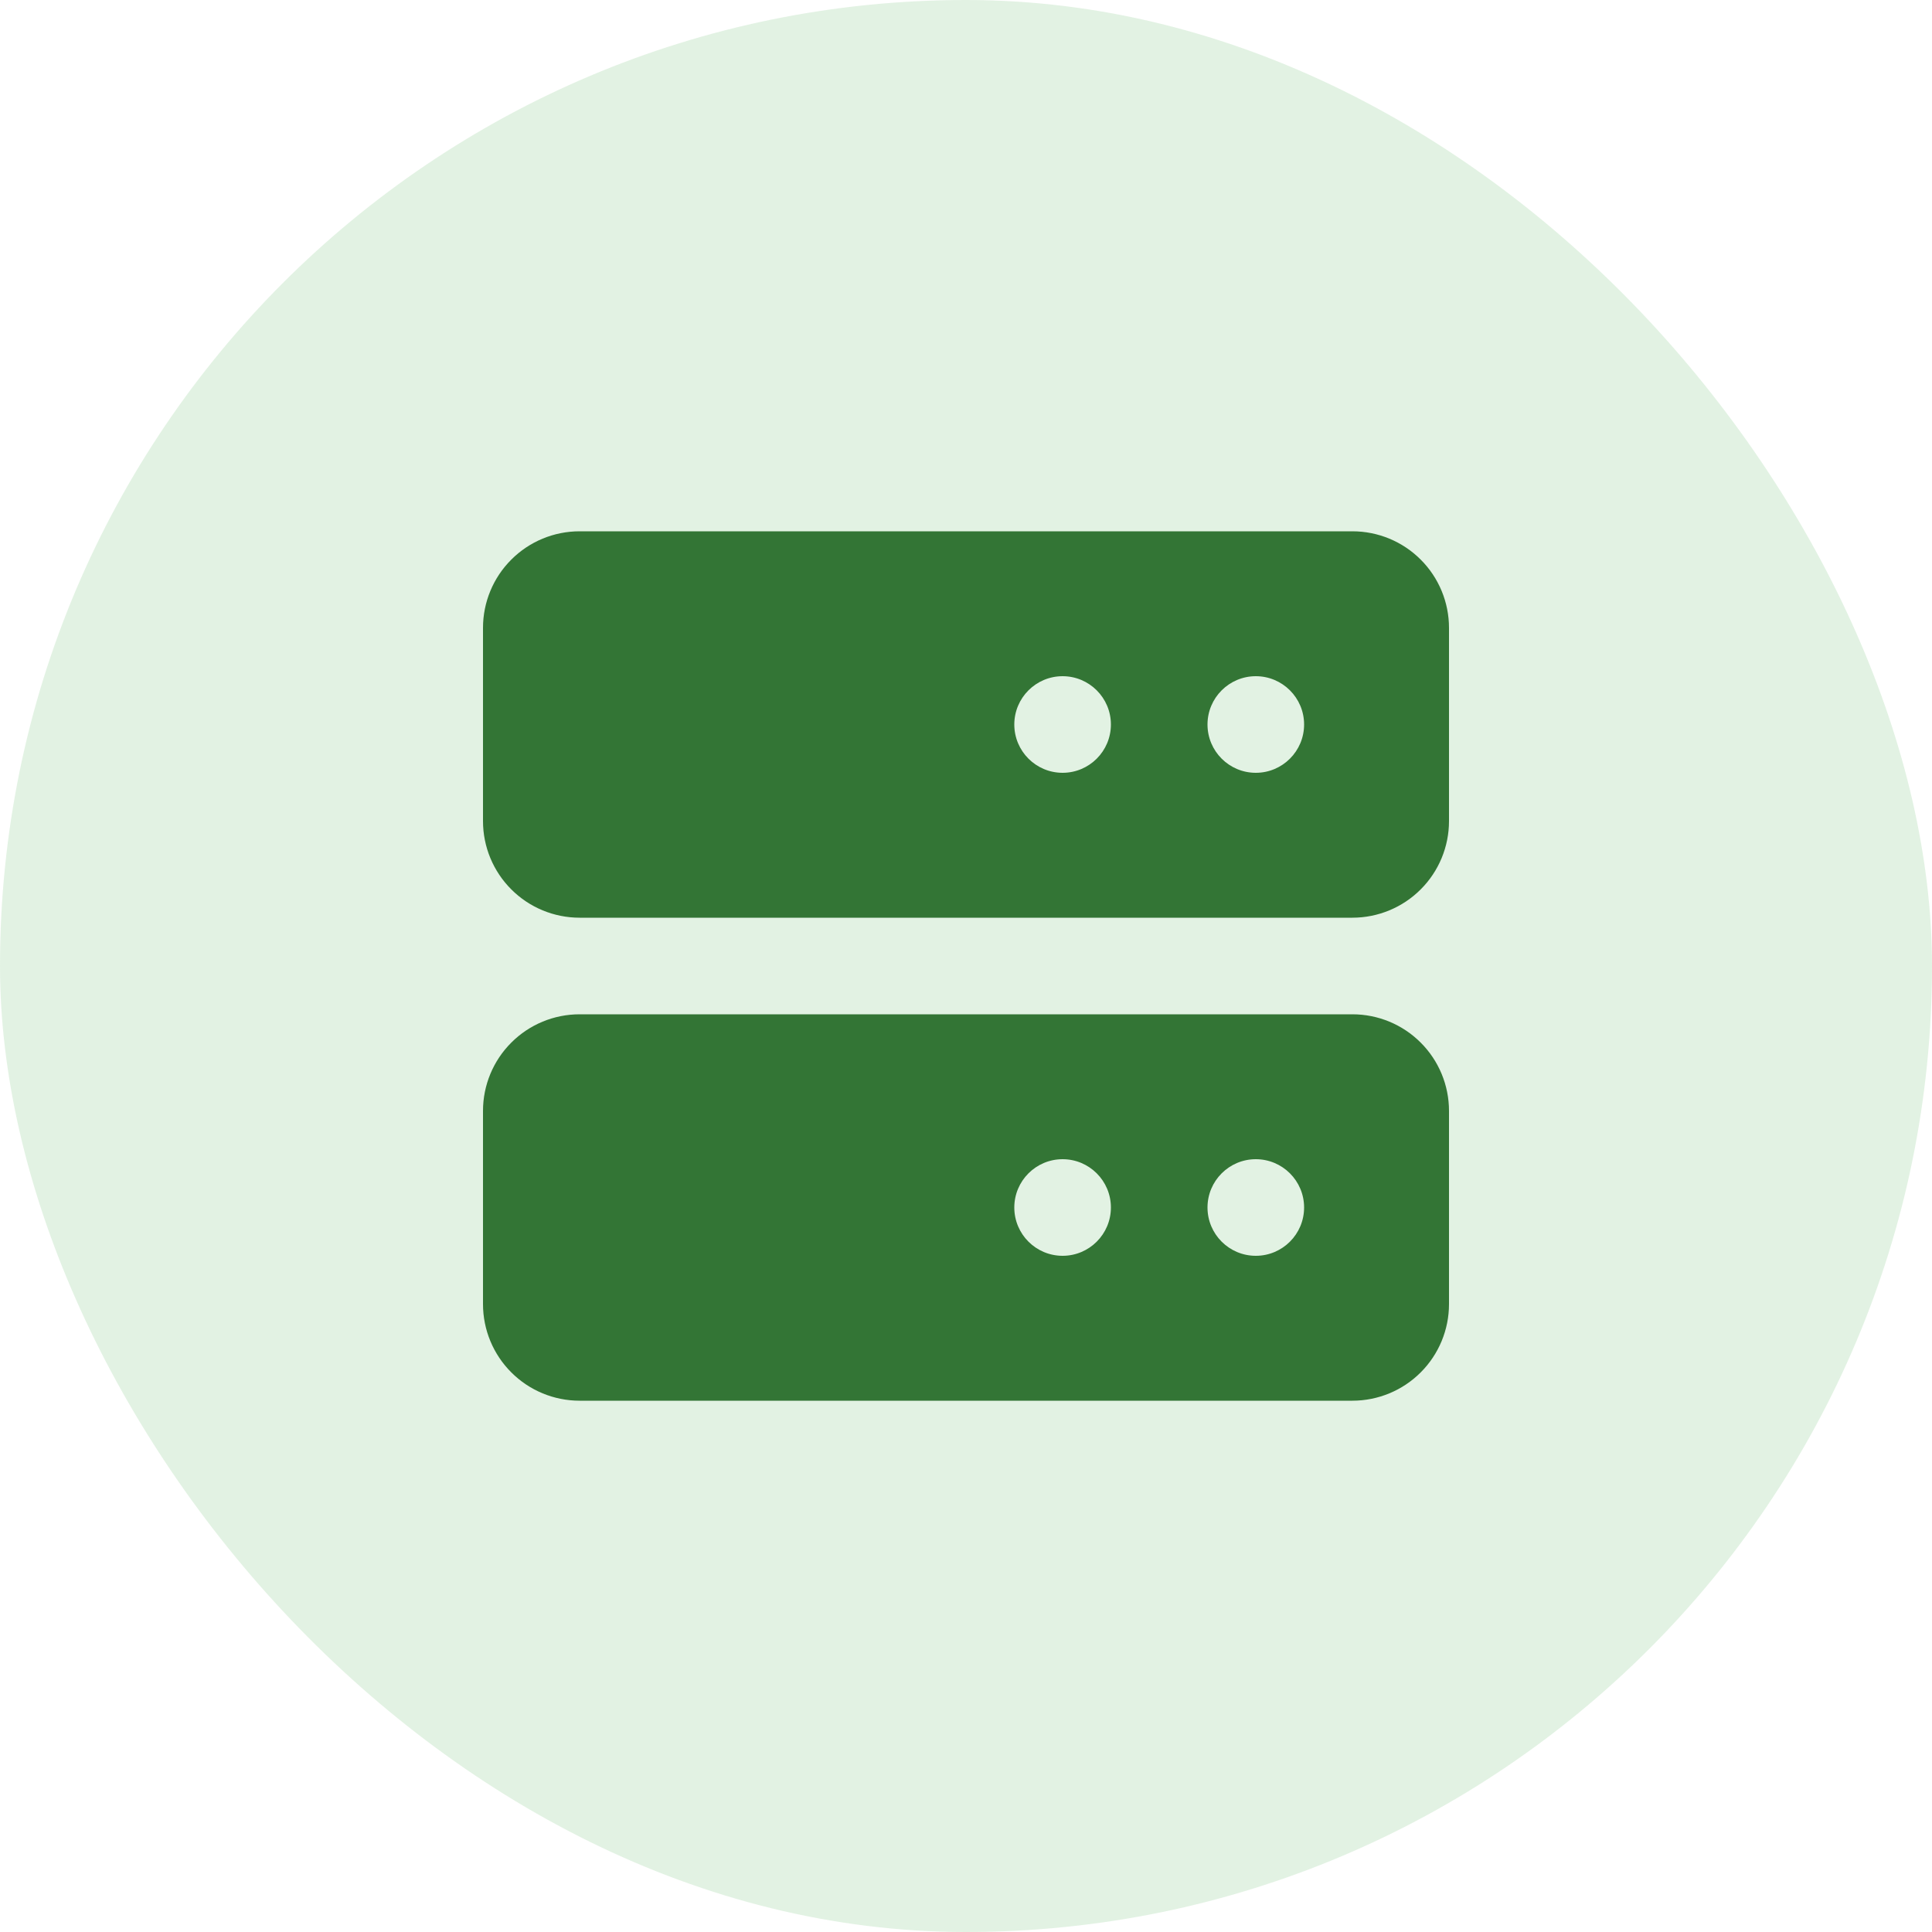 <svg width="60" height="60" viewBox="0 0 60 60" fill="none" xmlns="http://www.w3.org/2000/svg">
<rect width="60" height="60" rx="30" fill="#DBEFDC" fill-opacity="0.8"/>
<path d="M42 16.5H18C17.204 16.5 16.441 16.816 15.879 17.379C15.316 17.941 15 18.704 15 19.5V25.5C15 26.296 15.316 27.059 15.879 27.621C16.441 28.184 17.204 28.5 18 28.5H42C42.796 28.5 43.559 28.184 44.121 27.621C44.684 27.059 45 26.296 45 25.5V19.5C45 18.704 44.684 17.941 44.121 17.379C43.559 16.816 42.796 16.5 42 16.5ZM34.5 22.5C34.5 23.328 33.828 24 33 24C32.172 24 31.5 23.328 31.5 22.5C31.5 21.672 32.172 21 33 21C33.828 21 34.5 21.672 34.5 22.5ZM40.5 22.5C40.5 23.328 39.828 24 39 24C38.172 24 37.5 23.328 37.5 22.5C37.5 21.672 38.172 21 39 21C39.828 21 40.5 21.672 40.5 22.5ZM42 31.5H18C17.204 31.5 16.441 31.816 15.879 32.379C15.316 32.941 15 33.704 15 34.5V40.5C15 41.296 15.316 42.059 15.879 42.621C16.441 43.184 17.204 43.5 18 43.5H42C42.796 43.5 43.559 43.184 44.121 42.621C44.684 42.059 45 41.296 45 40.5V34.5C45 33.704 44.684 32.941 44.121 32.379C43.559 31.816 42.796 31.5 42 31.5ZM34.5 37.5C34.5 38.328 33.828 39 33 39C32.172 39 31.5 38.328 31.5 37.5C31.5 36.672 32.172 36 33 36C33.828 36 34.5 36.672 34.5 37.5ZM40.5 37.5C40.5 38.328 39.828 39 39 39C38.172 39 37.5 38.328 37.5 37.5C37.5 36.672 38.172 36 39 36C39.828 36 40.5 36.672 40.5 37.5Z" fill="#337535"/>
</svg>
